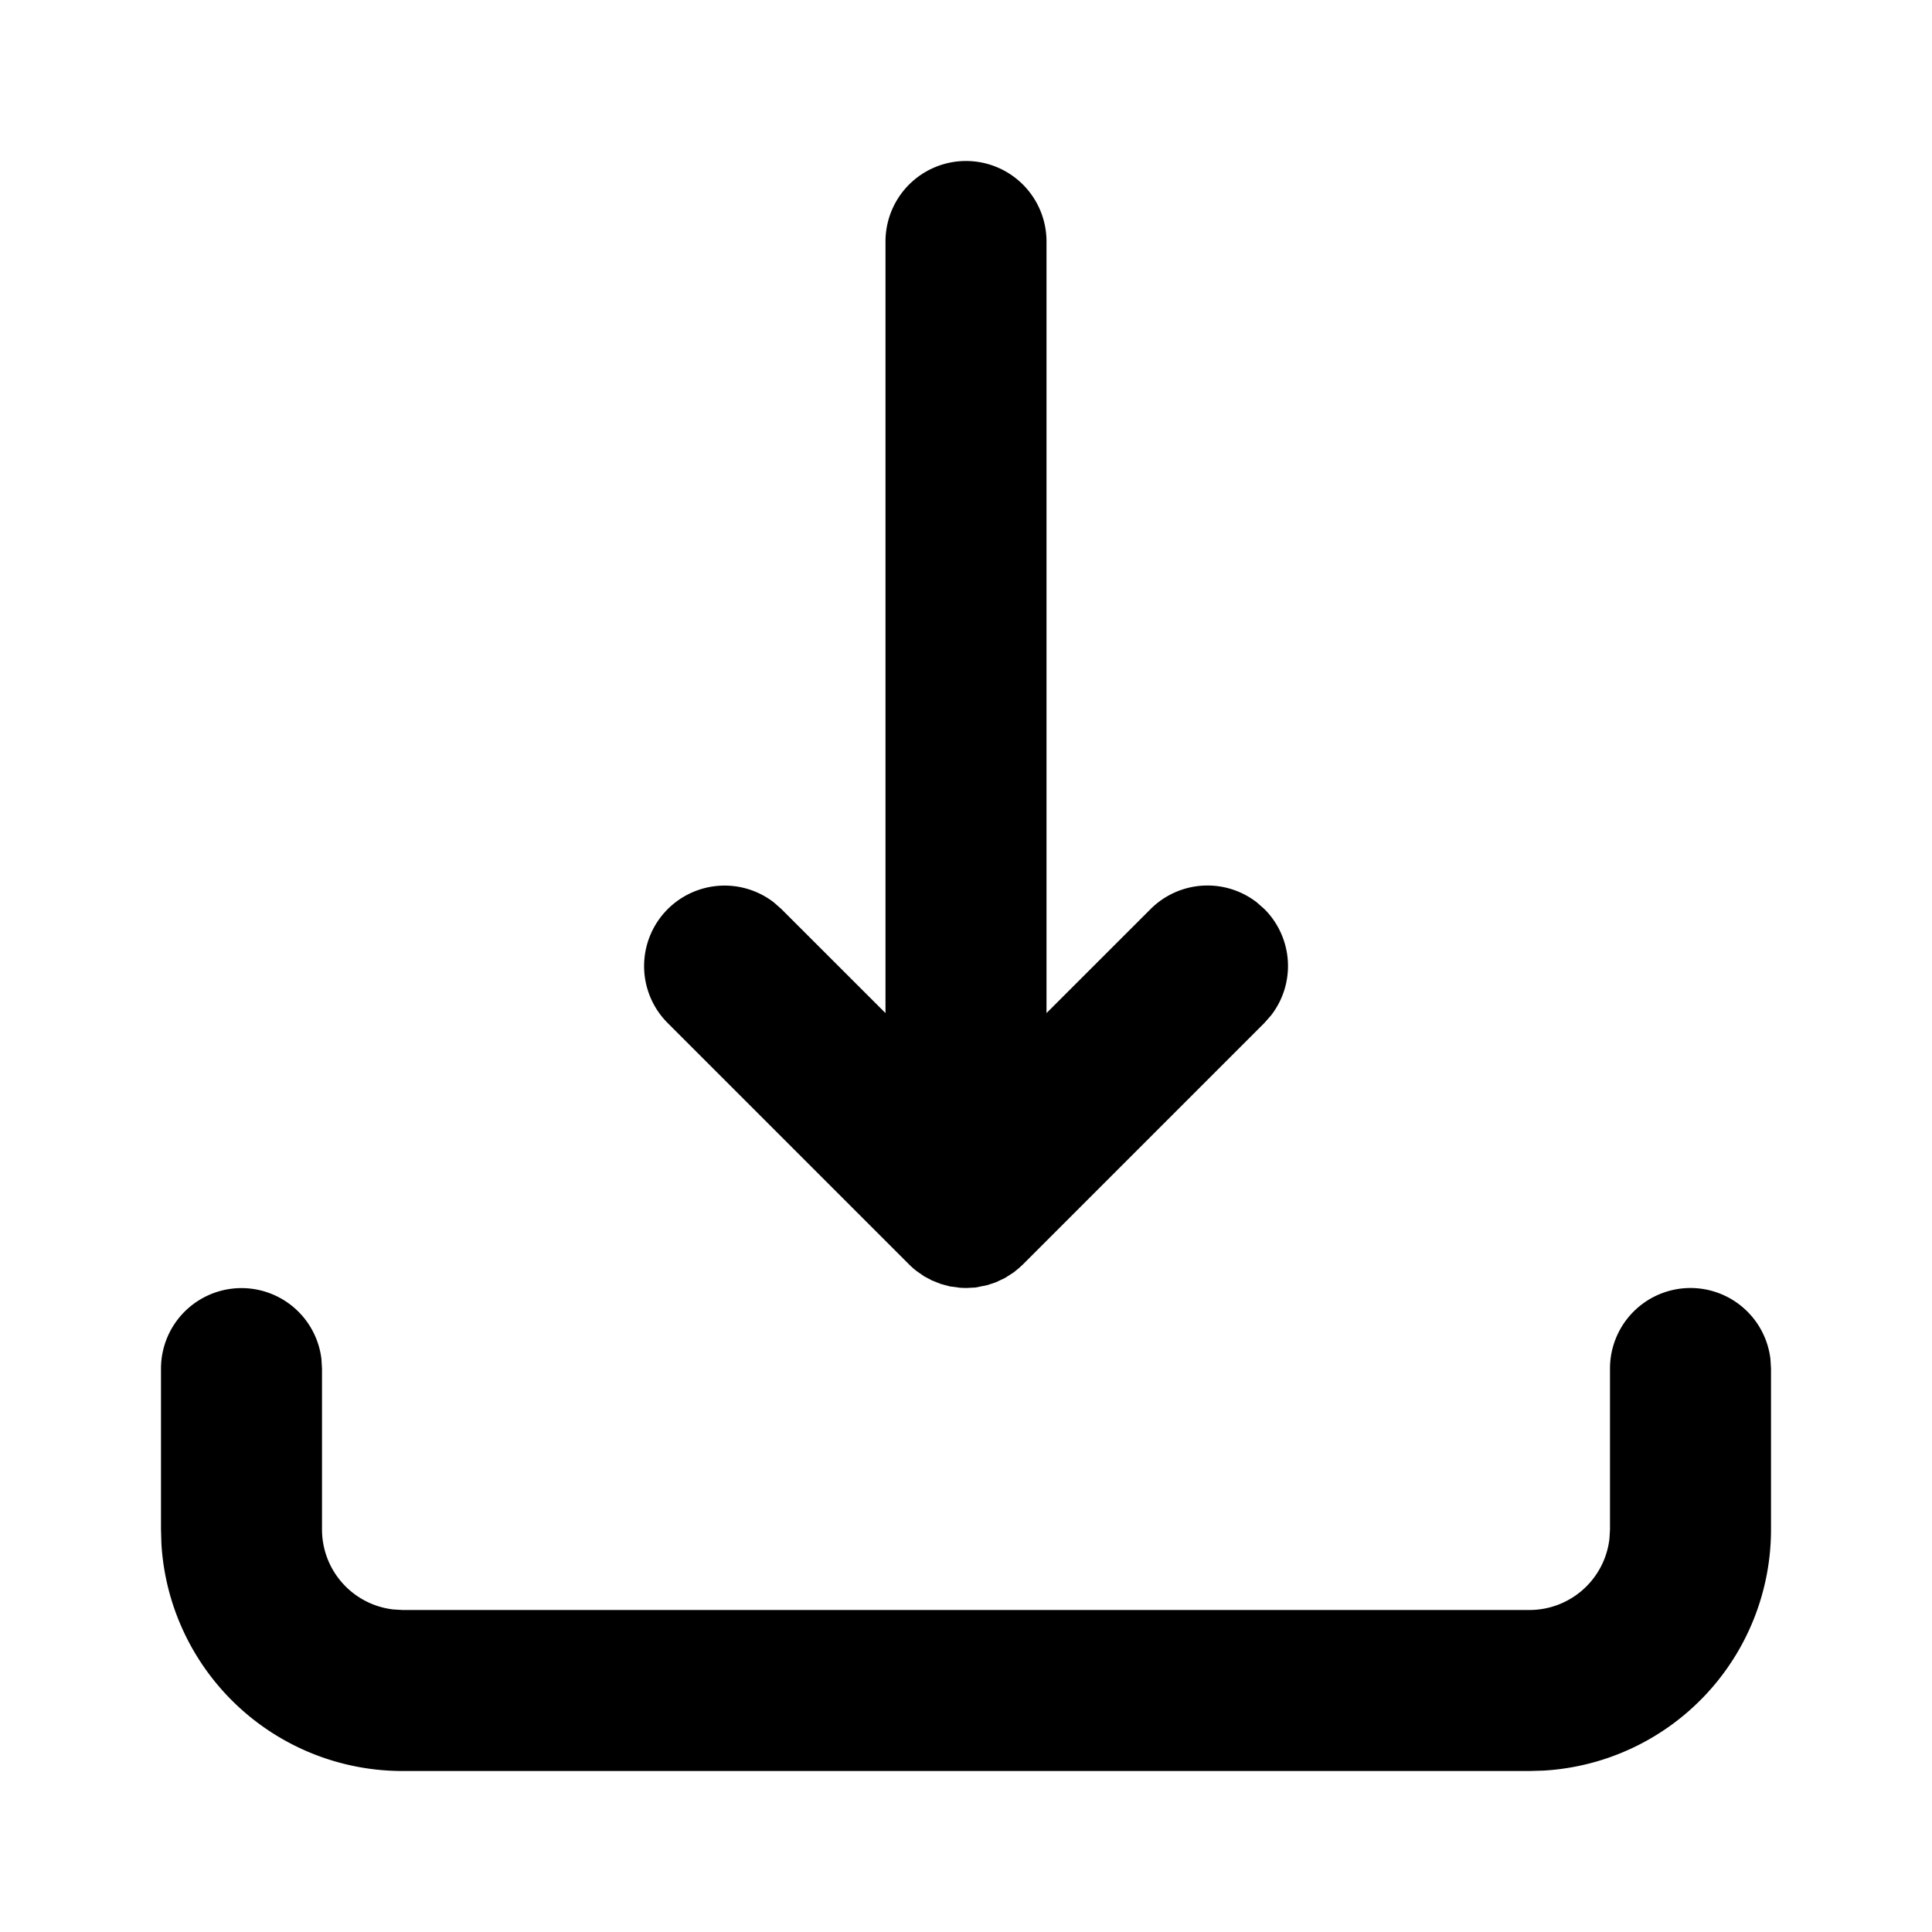 <svg viewBox="0 0 1024 1024" focusable="false"><path d="M896 682.67a42.67 42.67 0 0142.37 37.67l.3 5v85.33a128 128 0 01-120.5 127.78l-7.5.22H213.33a128 128 0 01-127.78-120.5l-.22-7.5v-85.34a42.67 42.67 0 0185.04-4.99l.3 5v85.33a42.67 42.67 0 0037.67 42.36l5 .3h597.33a42.67 42.67 0 0042.36-37.67l.3-5v-85.33A42.67 42.67 0 01896 682.67zM512 85.33A42.67 42.67 0 01554.67 128v408.96l55.16-55.13a42.67 42.67 0 0156.32-3.54l4.02 3.54a42.67 42.67 0 013.54 56.32l-3.54 4.02-128 128-1.88 1.74-2.9 2.4-4.7 3.02-4.86 2.3-4.48 1.5-6.36 1.28-4.99.26-3.2-.13-5.38-.73-4.73-1.28-4.74-1.87-4.18-2.22-4.1-2.86a43.1 43.1 0 01-3.84-3.41l-128-128a42.67 42.67 0 0156.32-63.88l4.02 3.54 55.16 55.13V128A42.67 42.67 0 01512 85.33z" /></svg>